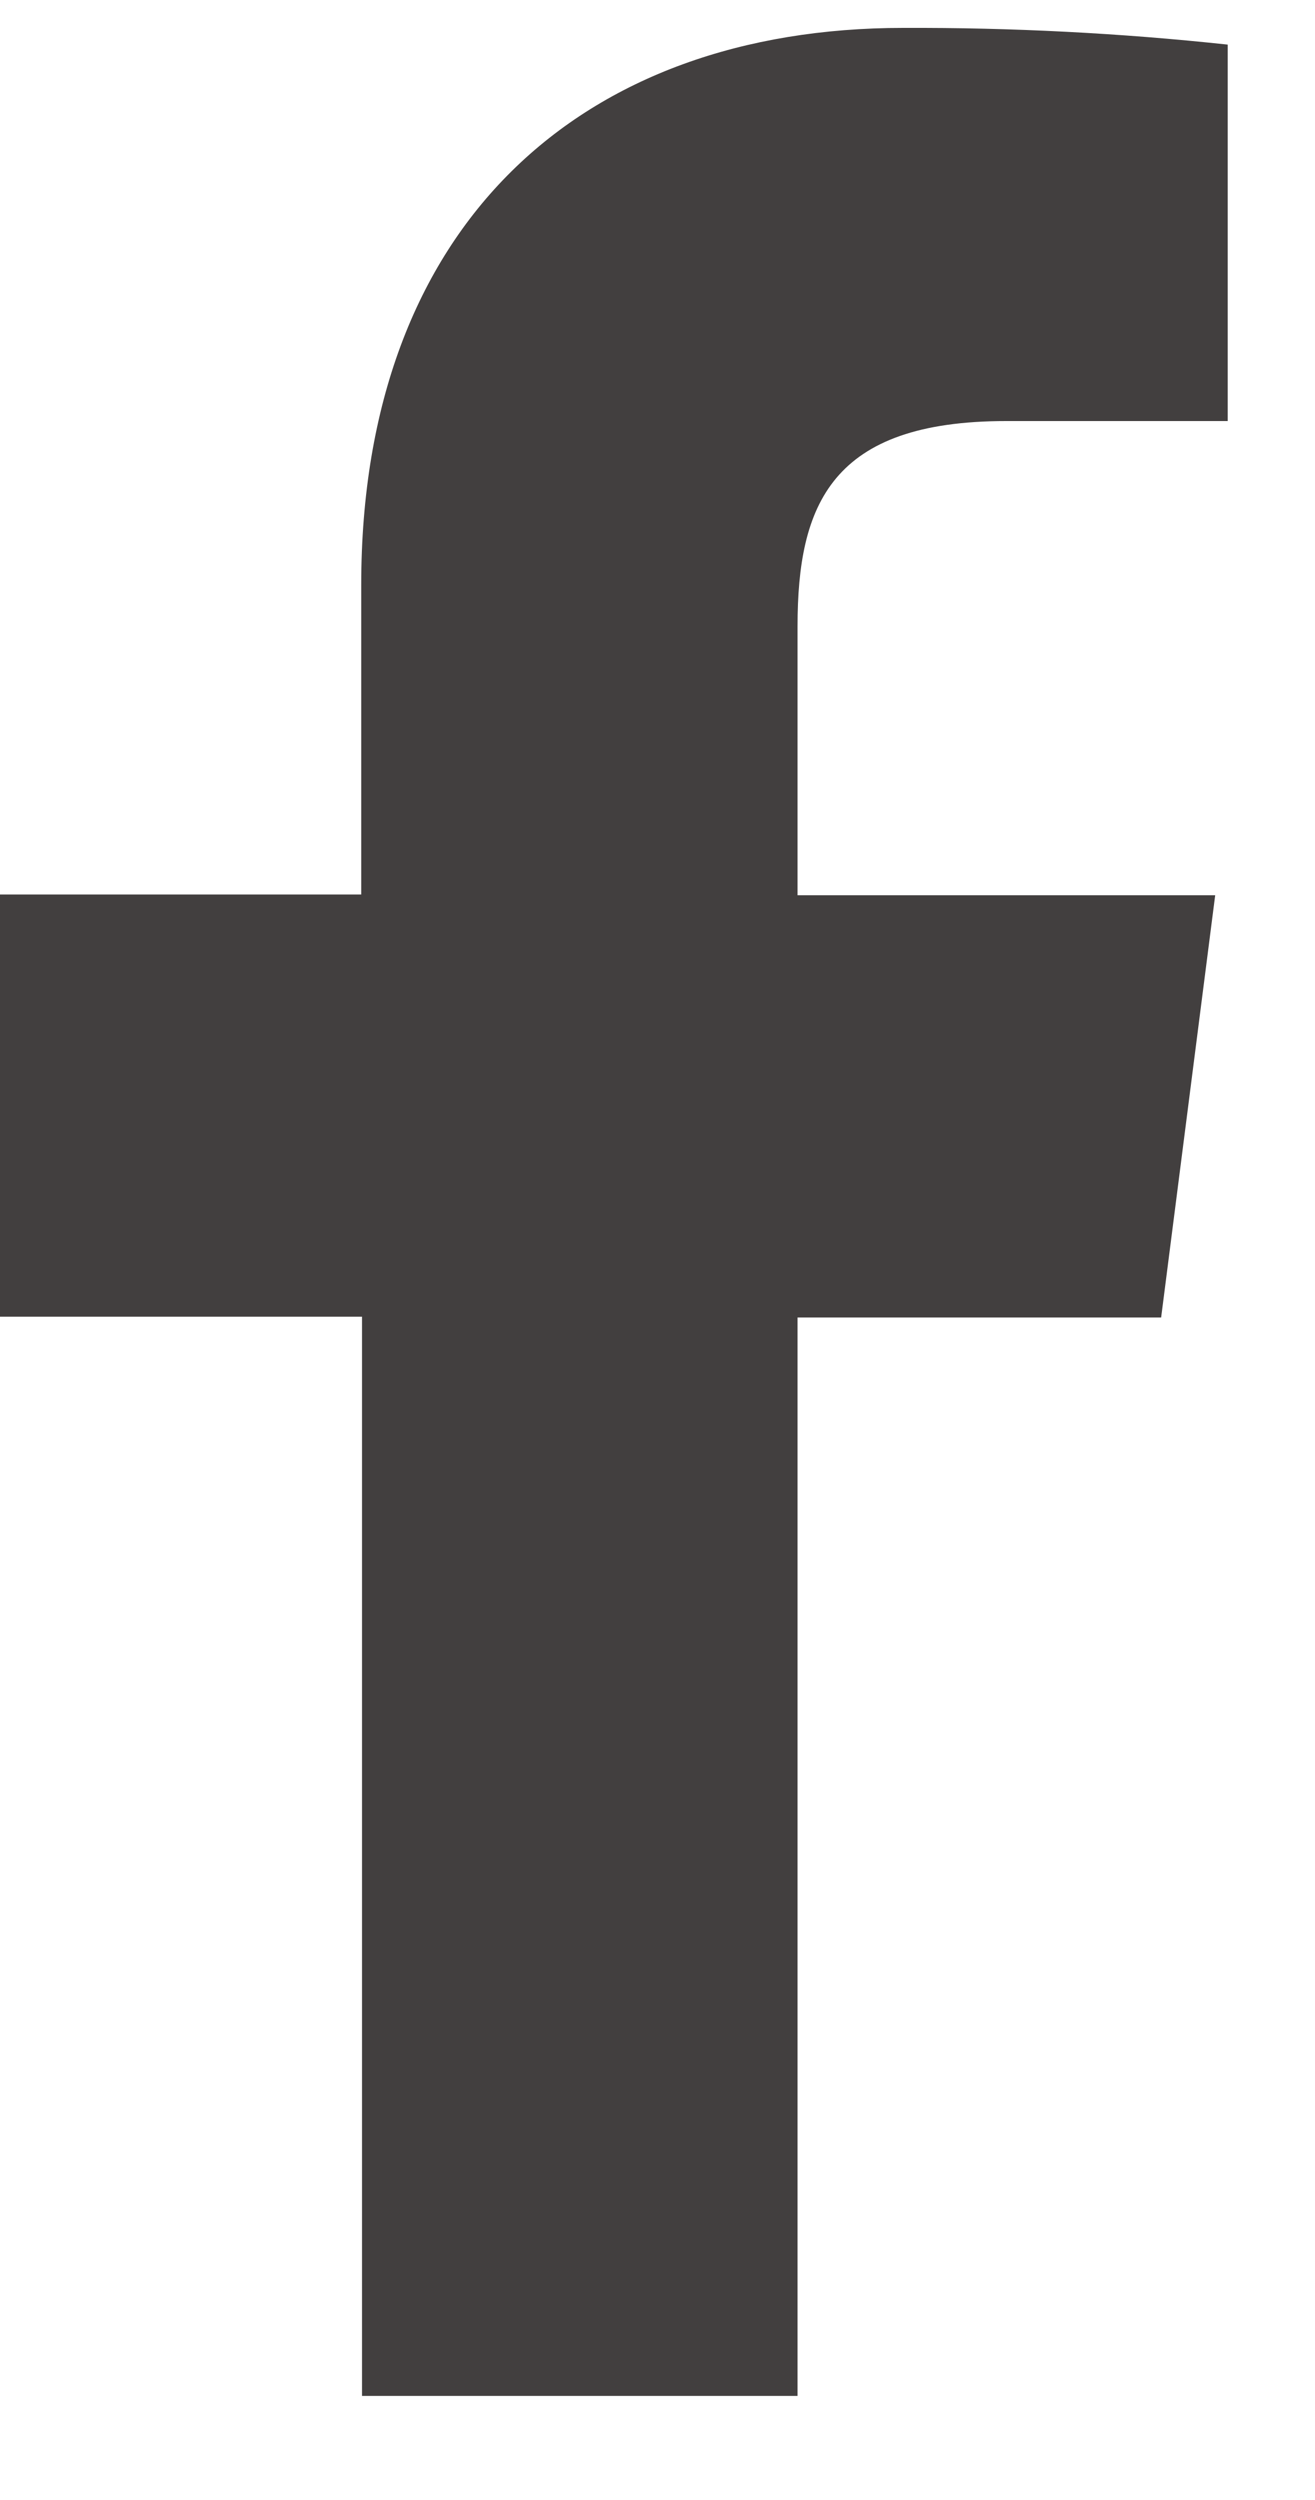 <svg width="10" height="19" viewBox="0 0 10 19" fill="none" xmlns="http://www.w3.org/2000/svg">
<path d="M6.065 18.209V10.013H8.83L9.241 6.804H6.065V4.76C6.065 3.834 6.323 3.2 7.652 3.2H9.336V0.339C8.517 0.251 7.693 0.209 6.869 0.212C4.425 0.212 2.747 1.704 2.747 4.443V6.798H0V10.007H2.753V18.209H6.065Z" fill="#423F3F"/>
</svg>
